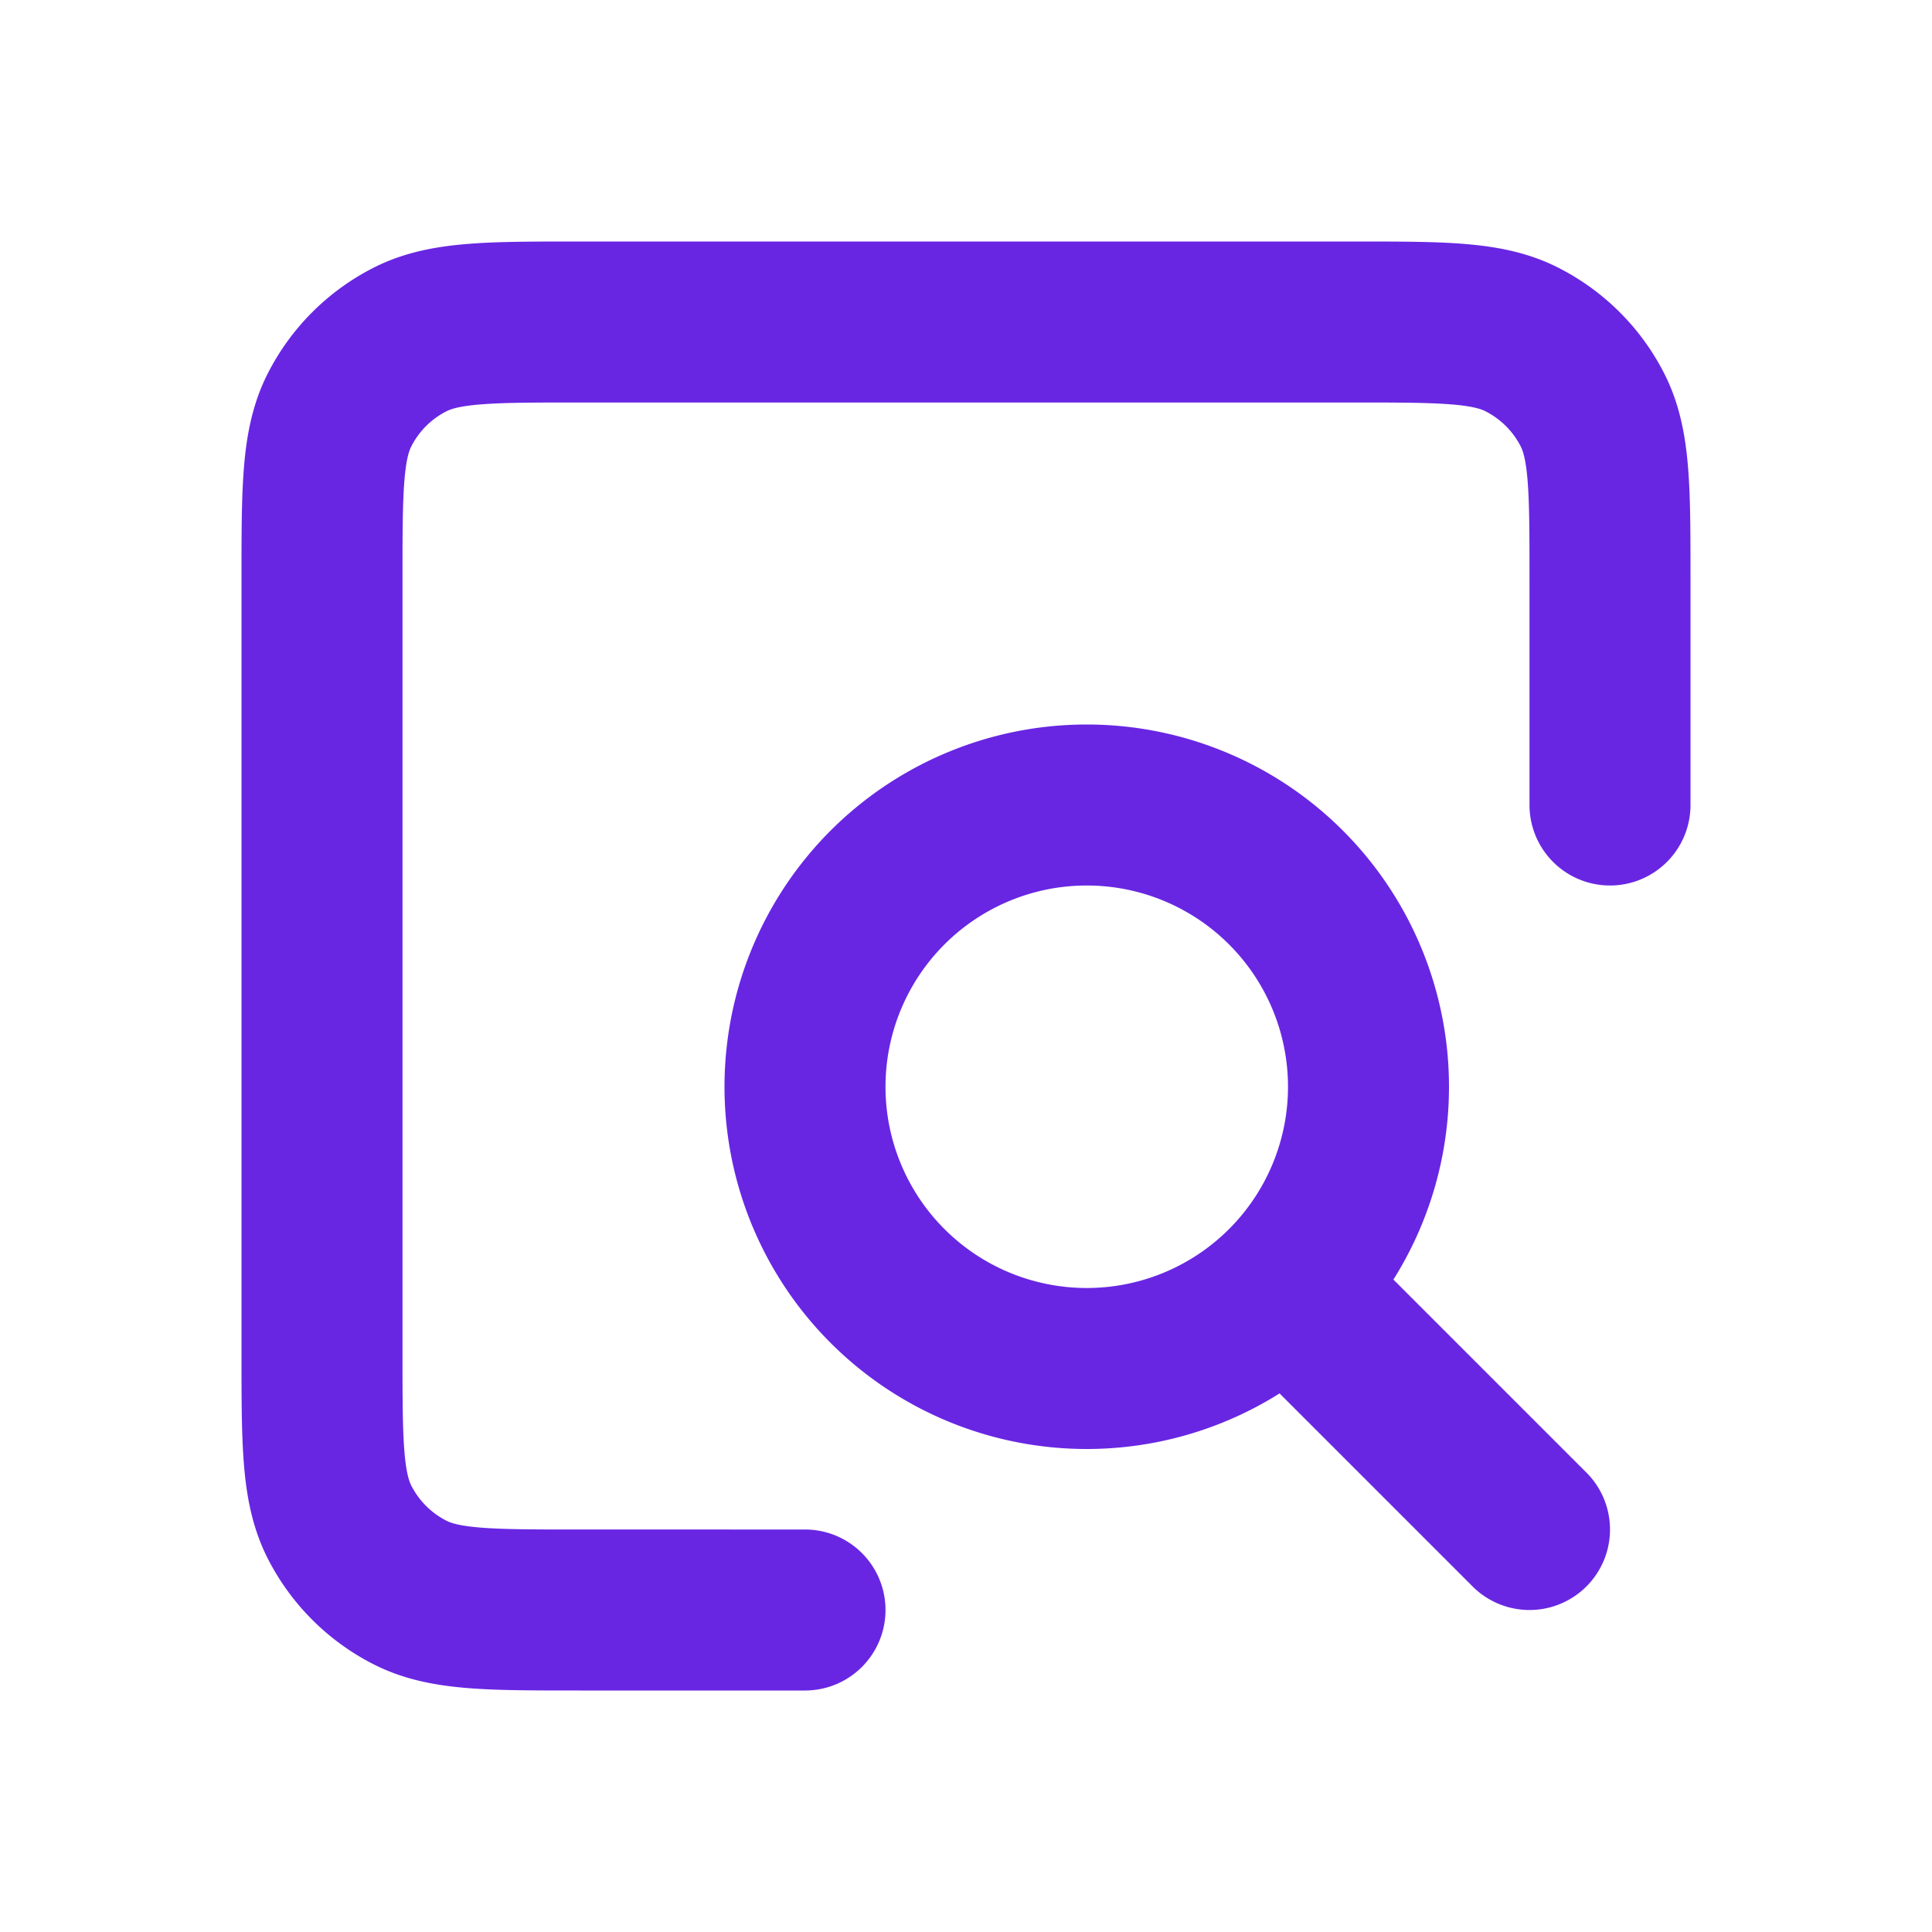 <svg xmlns="http://www.w3.org/2000/svg" width="32" height="32" viewBox="0 0 24 24">
    <path fill="none" stroke="#6826e3" stroke-linecap="round" stroke-linejoin="round"
        stroke-width="2"
        d="m19 19l-3-3m-6 4H7.197c-1.118 0-1.678 0-2.105-.218a2 2 0 0 1-.874-.874C4 18.48 4 17.92 4 16.8V7.2c0-1.12 0-1.68.218-2.108c.192-.377.497-.682.874-.874C5.52 4 6.08 4 7.2 4h9.6c1.12 0 1.68 0 2.107.218c.377.192.683.497.875.874c.218.427.218.987.218 2.105V10m-6.5 7a3.5 3.5 0 1 1 0-7a3.5 3.5 0 0 1 0 7Z" />
</svg>